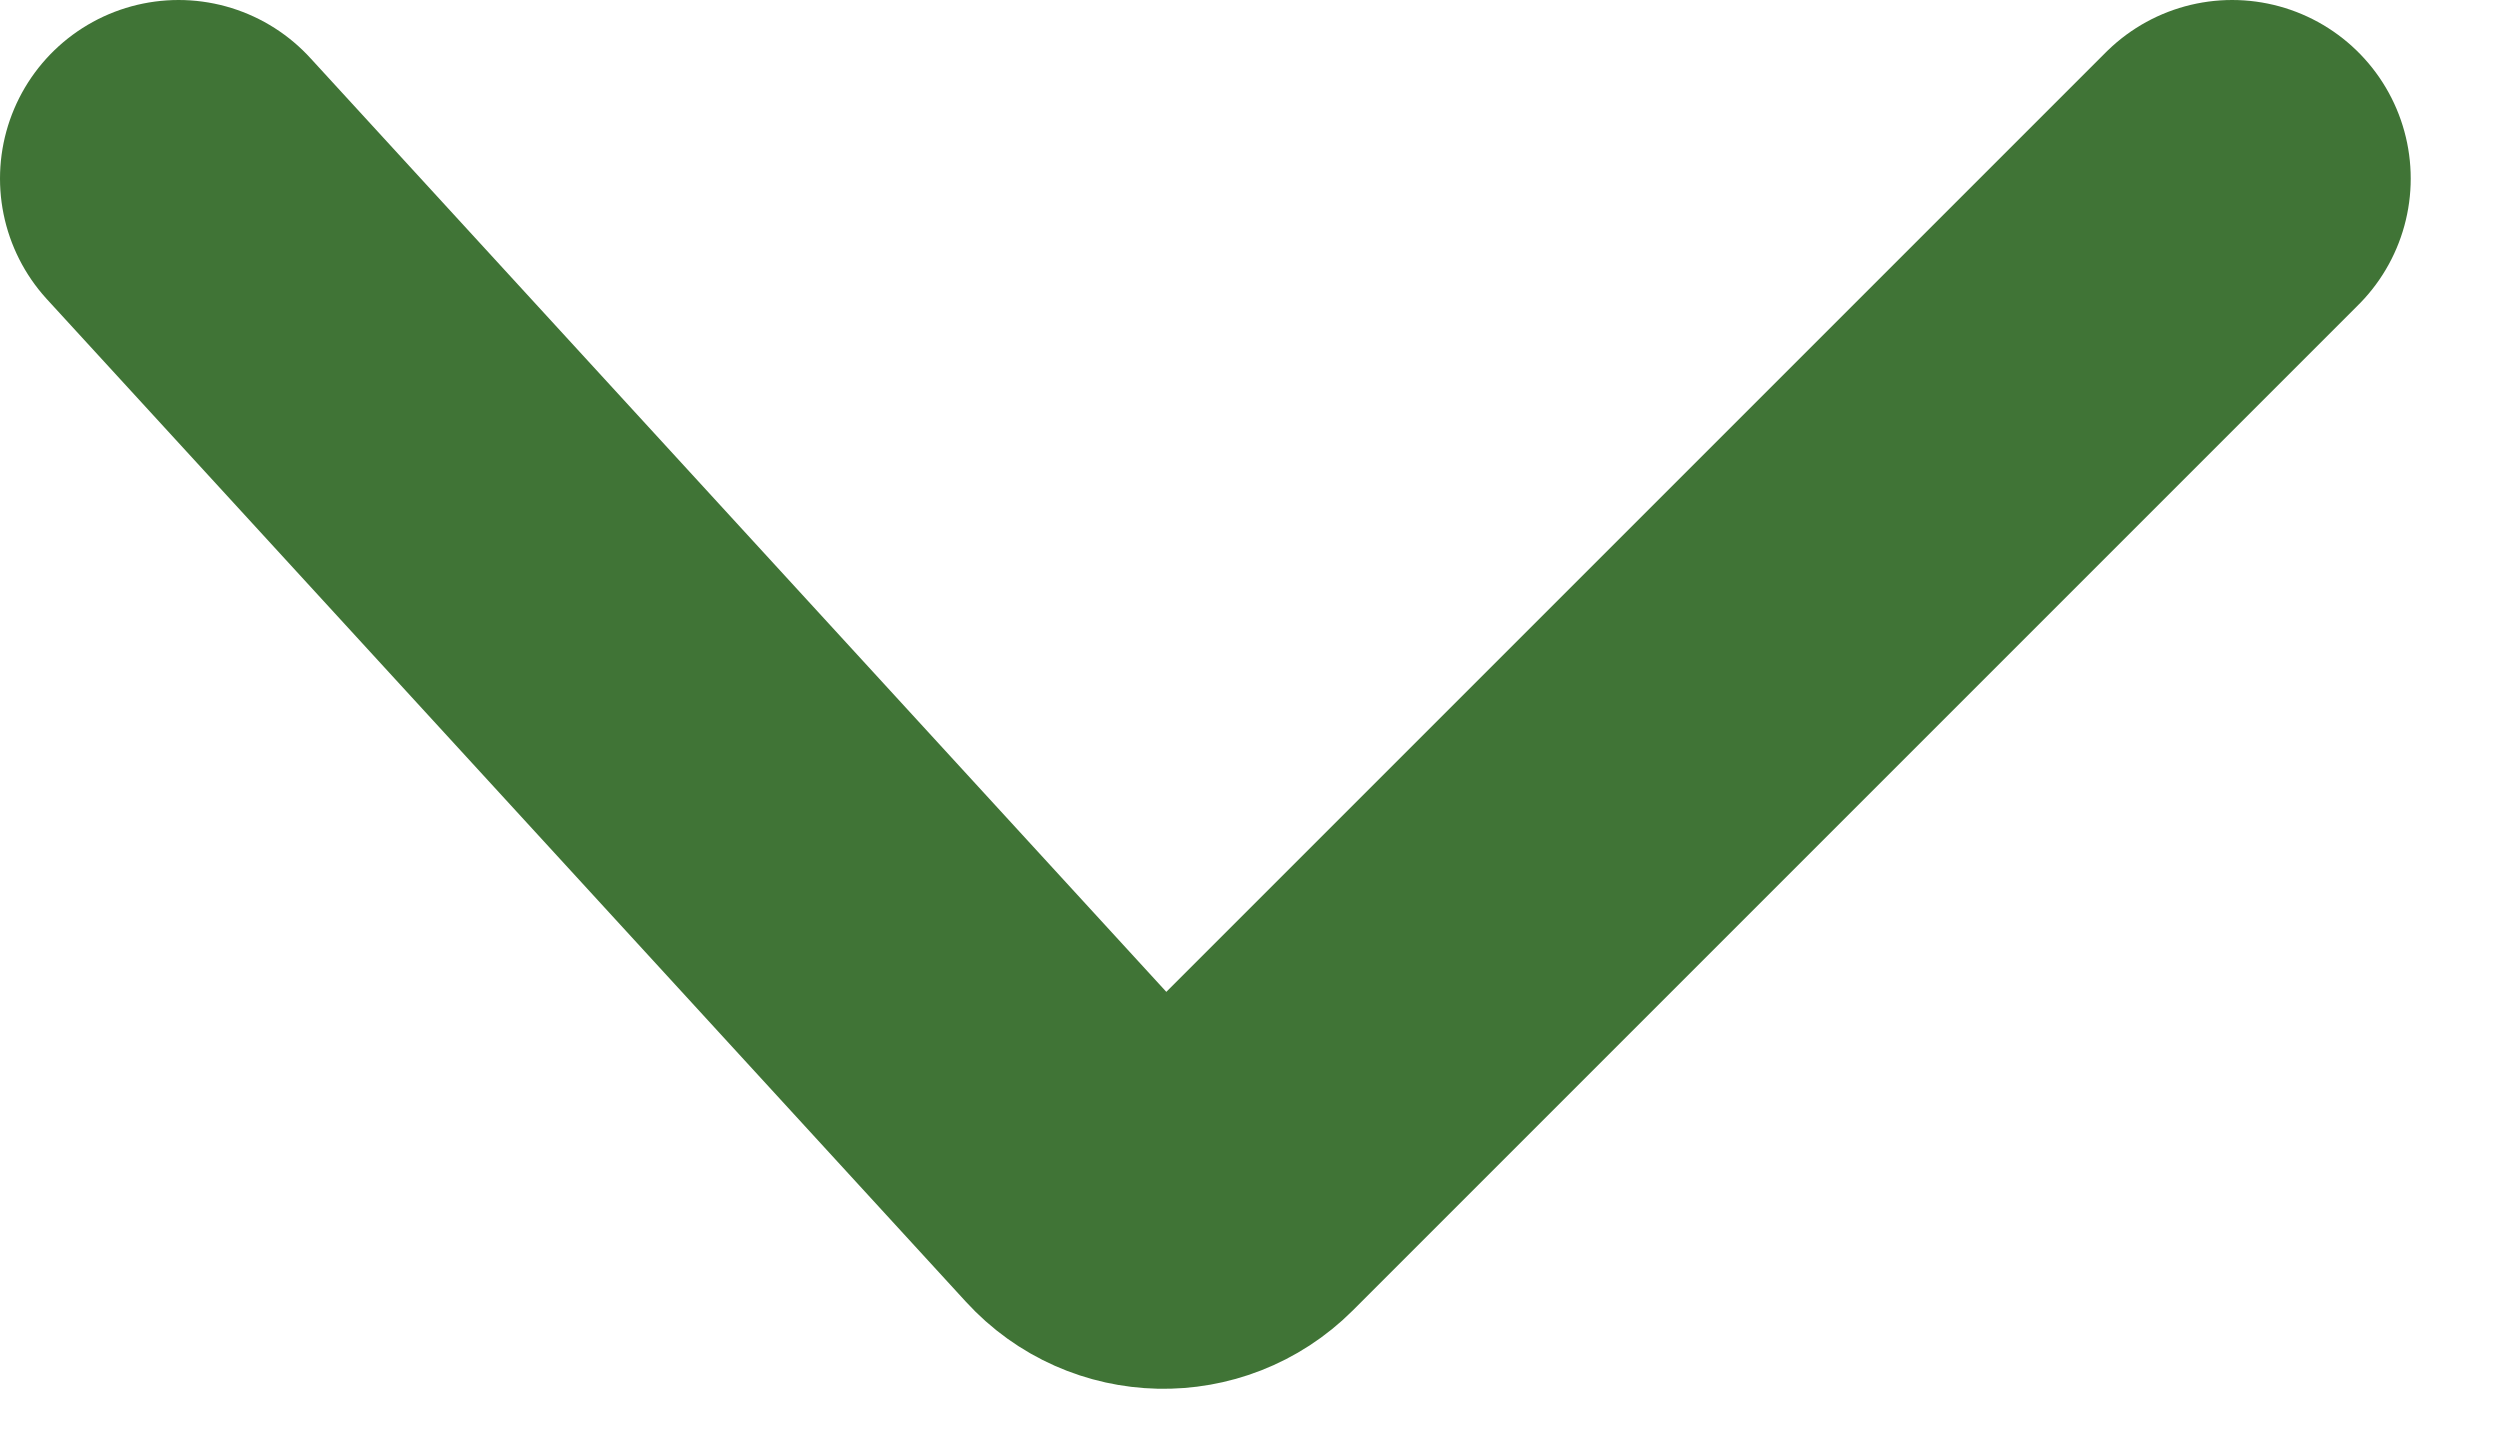 <svg width="14" height="8" viewBox="0 0 14 8" fill="none" xmlns="http://www.w3.org/2000/svg">
<path d="M1 1L6.147 6.615C6.339 6.825 6.668 6.832 6.869 6.631L12.5 1" stroke="#407436" stroke-width="2" stroke-linecap="round"/>
</svg>
